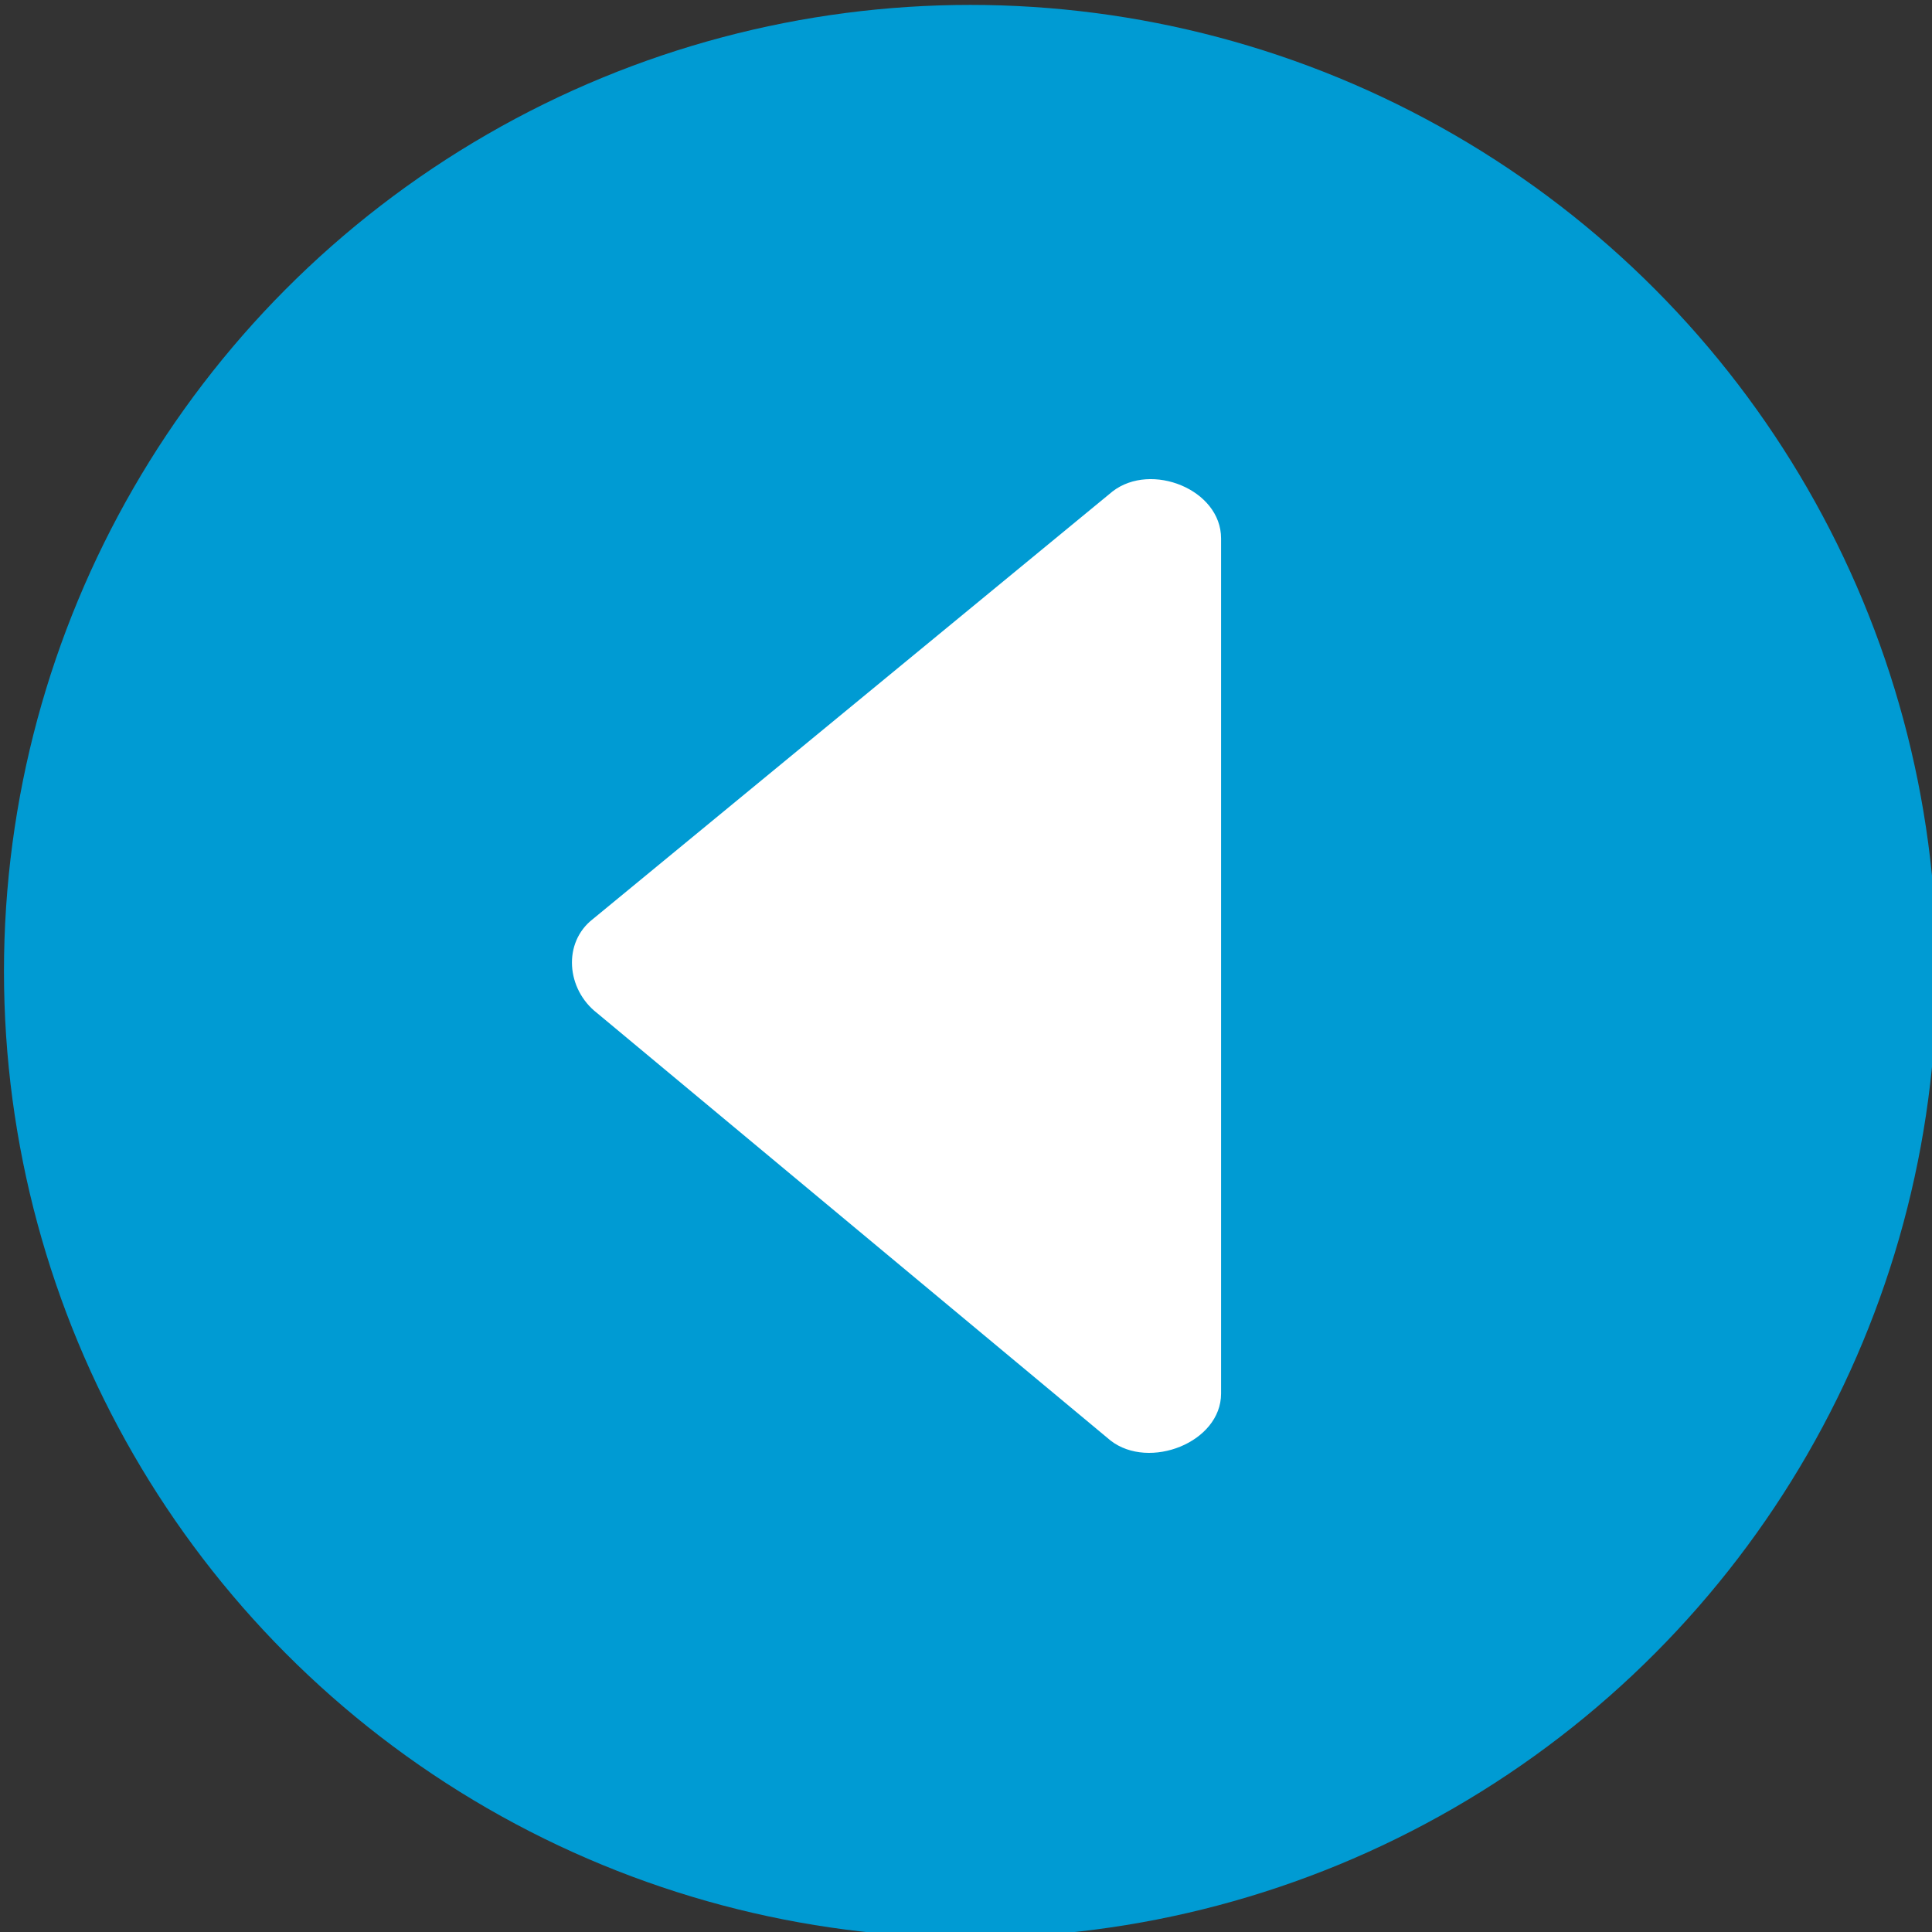 <?xml version="1.0" encoding="UTF-8" standalone="no"?>
<!DOCTYPE svg PUBLIC "-//W3C//DTD SVG 1.1//EN" "http://www.w3.org/Graphics/SVG/1.1/DTD/svg11.dtd">
<svg width="100px" height="100px" version="1.1" xmlns="http://www.w3.org/2000/svg" xmlns:xlink="http://www.w3.org/1999/xlink" xml:space="preserve" xmlns:serif="http://www.serif.com/" style="fill-rule:evenodd;clip-rule:evenodd;stroke-linejoin:round;stroke-miterlimit:2;">
    <rect width="100%" height="100%" fill="#333333" stroke="none"/>
    <g transform="matrix(0.938,0,0,0.938,-503.827,-626.889)">
        <circle cx="590.674" cy="721.922" r="53.326" style="fill:rgb(0,155,211);"/>
    </g>
    <g transform="matrix(-0.042,0,0,0.042,46.403,50)">
        <g transform="matrix(1,0,0,1,-600,-600)">
            <clipPath id="_clip1">
                <rect x="0" y="0" width="1200" height="1200"/>
            </clipPath>
            <g clip-path="url(#_clip1)">
                <path d="M200,1126.9C200,1187.3 288.699,1221.6 336.1,1184.9L969,658C1006.8,628.801 1011.8,571.203 974,542L333.7,15.1C286.102,-21.599 200,12.702 200,73.1L200,1126.9" style="fill:white;"/>
            </g>
        </g>
    </g>
</svg>
